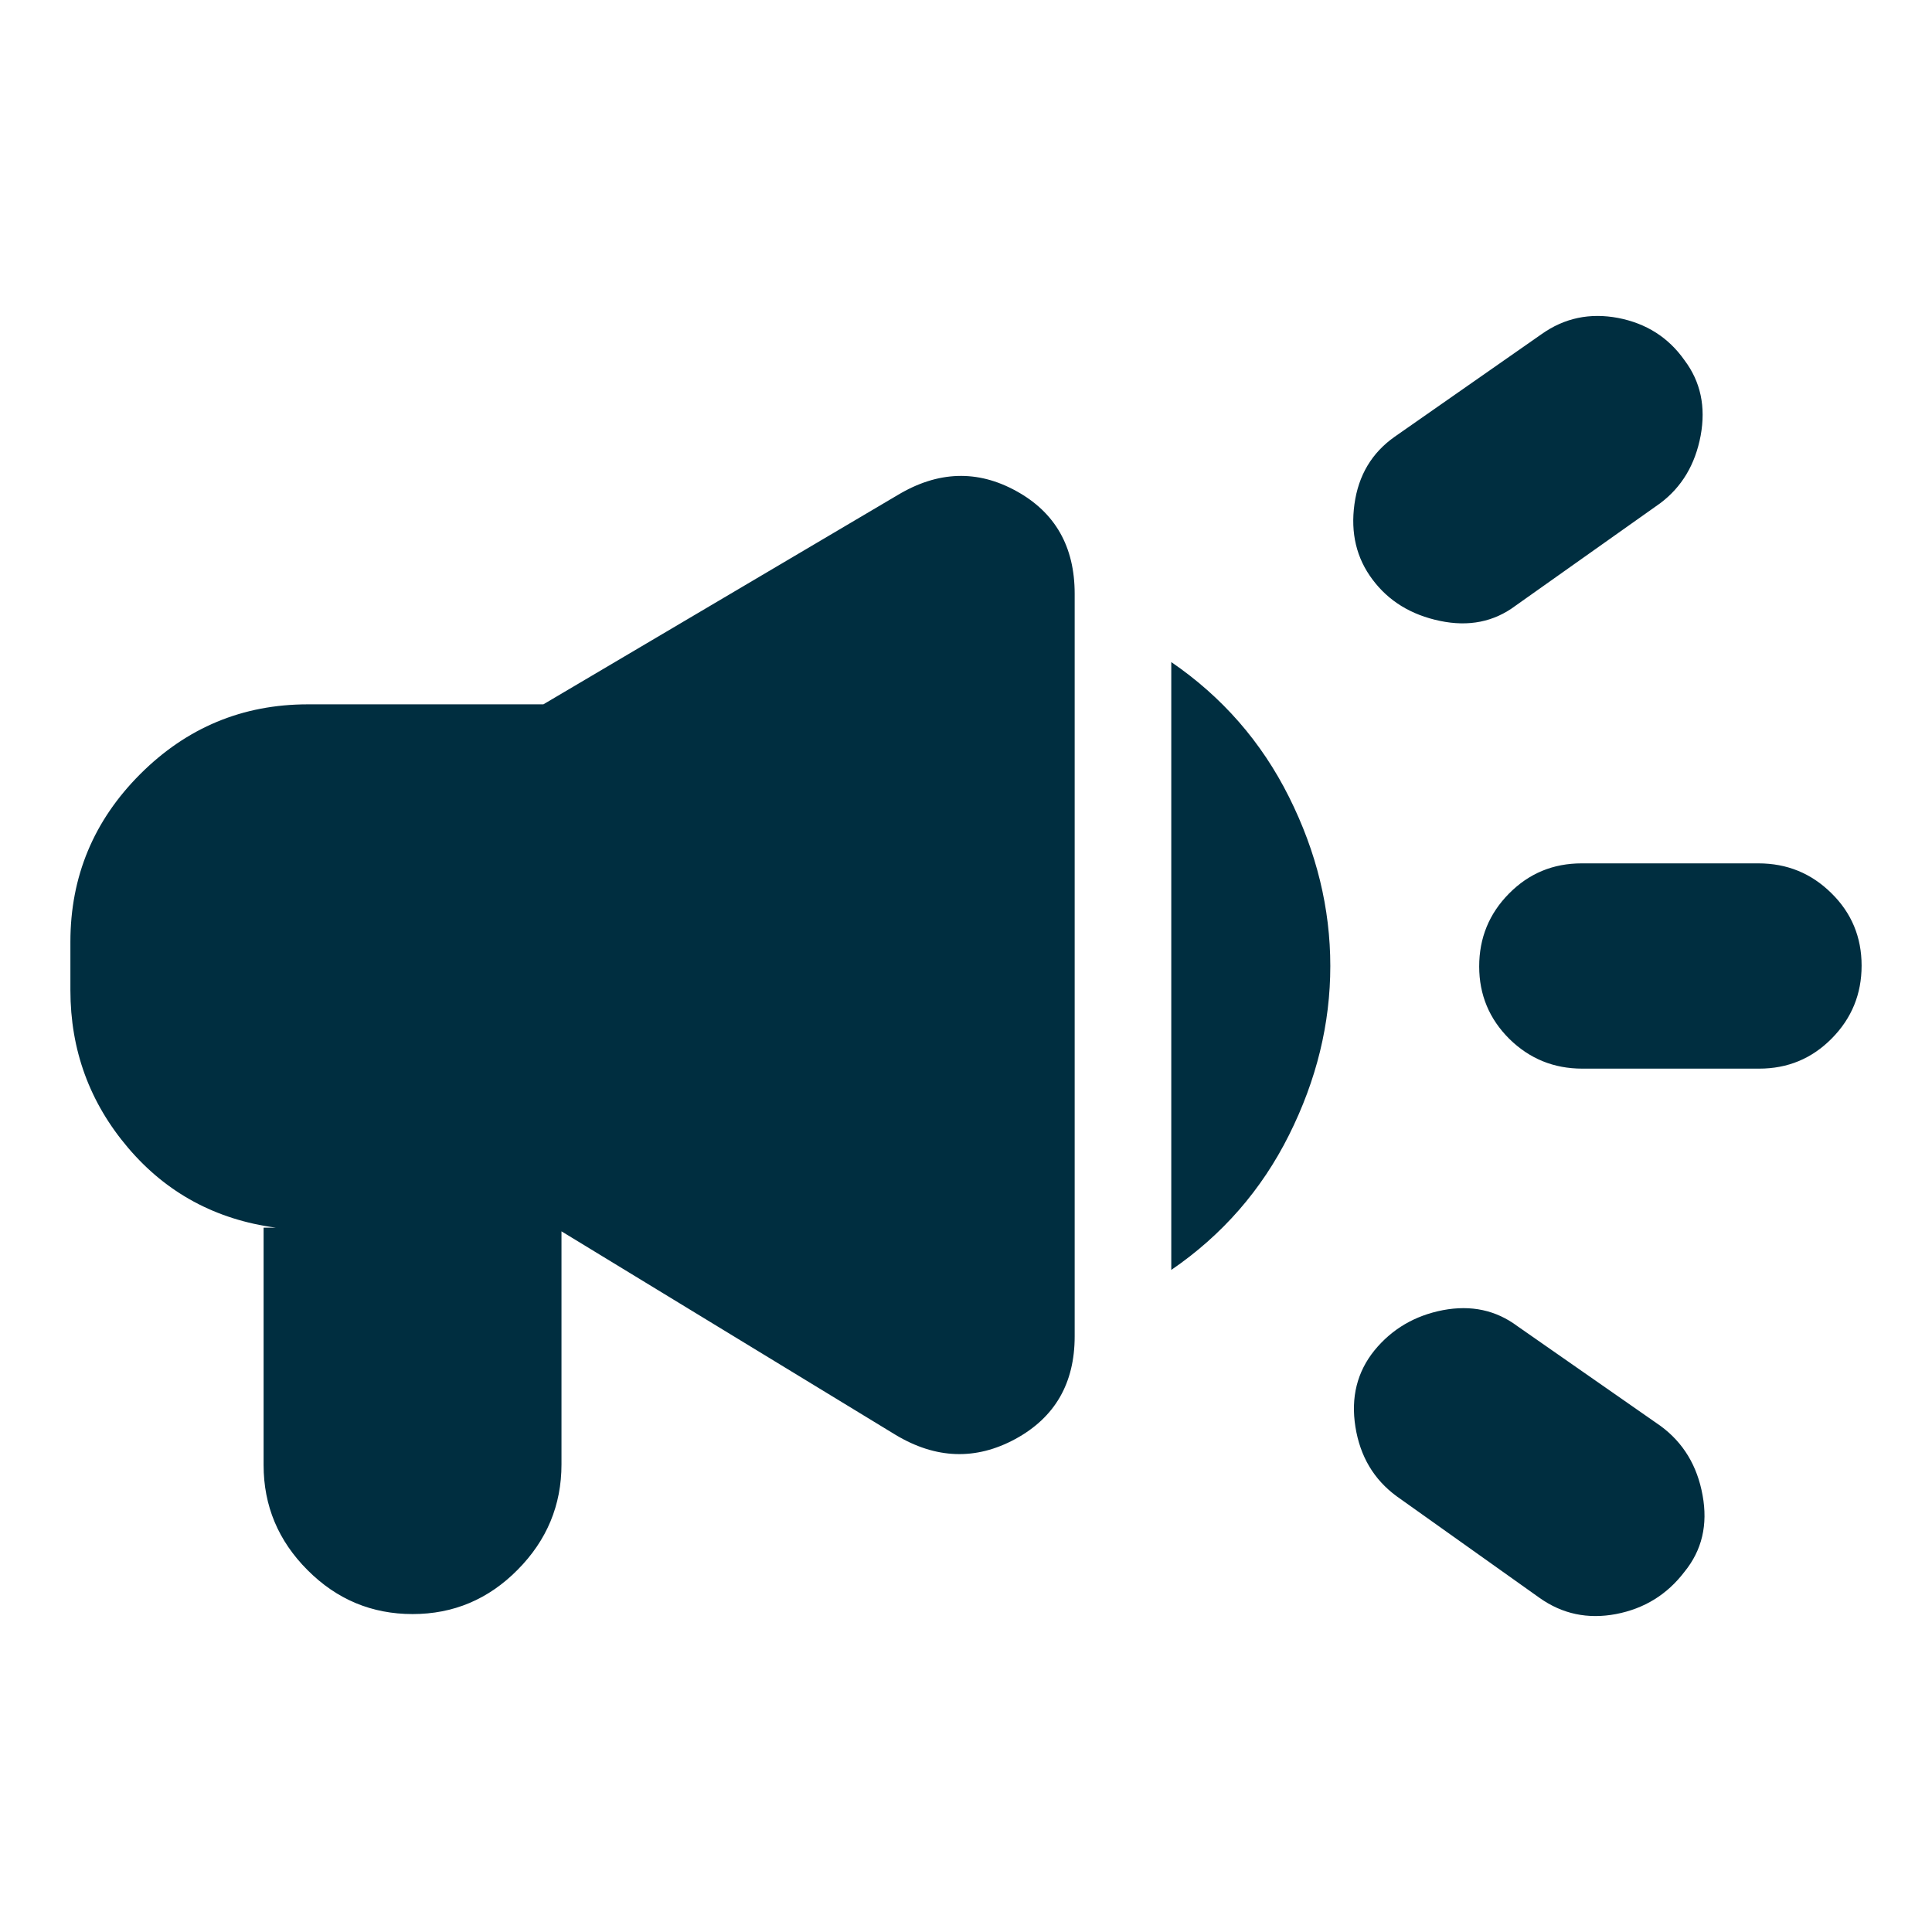 <svg width="16" height="16" viewBox="0 0 16 16" fill="none" xmlns="http://www.w3.org/2000/svg">
<path d="M14.568 8.85H13.104C12.868 8.85 12.667 8.768 12.5 8.604C12.334 8.439 12.25 8.239 12.25 8.004C12.25 7.768 12.332 7.567 12.497 7.4C12.662 7.233 12.862 7.15 13.099 7.15H14.562C14.799 7.15 15 7.232 15.167 7.397C15.334 7.561 15.417 7.761 15.417 7.997C15.417 8.232 15.335 8.433 15.17 8.6C15.005 8.767 14.805 8.85 14.568 8.85ZM11.383 11.183C11.528 11.006 11.717 10.895 11.95 10.85C12.184 10.806 12.389 10.85 12.567 10.983L13.752 11.809C13.94 11.947 14.056 12.139 14.1 12.383C14.145 12.628 14.095 12.839 13.95 13.017C13.806 13.206 13.617 13.322 13.383 13.367C13.15 13.411 12.939 13.367 12.75 13.233L11.566 12.391C11.377 12.252 11.264 12.061 11.225 11.817C11.186 11.572 11.239 11.361 11.383 11.183ZM13.75 4.167L12.55 5.017C12.372 5.15 12.164 5.192 11.925 5.142C11.686 5.092 11.5 4.978 11.367 4.8C11.233 4.622 11.184 4.414 11.217 4.175C11.25 3.936 11.361 3.75 11.55 3.617L12.767 2.767C12.956 2.633 13.167 2.589 13.4 2.633C13.633 2.678 13.817 2.794 13.95 2.983C14.084 3.161 14.128 3.369 14.084 3.608C14.039 3.847 13.928 4.033 13.75 4.167ZM2.183 10.167H2.284C1.787 10.1 1.379 9.88 1.061 9.506C0.743 9.132 0.583 8.697 0.583 8.2V7.8C0.583 7.259 0.776 6.796 1.161 6.411C1.546 6.026 2.009 5.833 2.55 5.833H4.5L7.434 4.1C7.767 3.9 8.095 3.889 8.417 4.067C8.739 4.244 8.9 4.528 8.9 4.917V11.067C8.9 11.456 8.736 11.739 8.409 11.917C8.081 12.095 7.75 12.083 7.417 11.883L4.6 10.167H4.65V12.127C4.65 12.465 4.529 12.756 4.287 13C4.045 13.245 3.755 13.367 3.417 13.367C3.079 13.367 2.789 13.246 2.547 13.003C2.305 12.761 2.183 12.471 2.183 12.133V10.167ZM9.7 10.517V5.483C10.122 5.772 10.447 6.144 10.675 6.6C10.903 7.056 11.017 7.522 11.017 8C11.017 8.478 10.903 8.944 10.675 9.4C10.447 9.856 10.122 10.228 9.7 10.517Z" fill="#002E40"/>
</svg>
